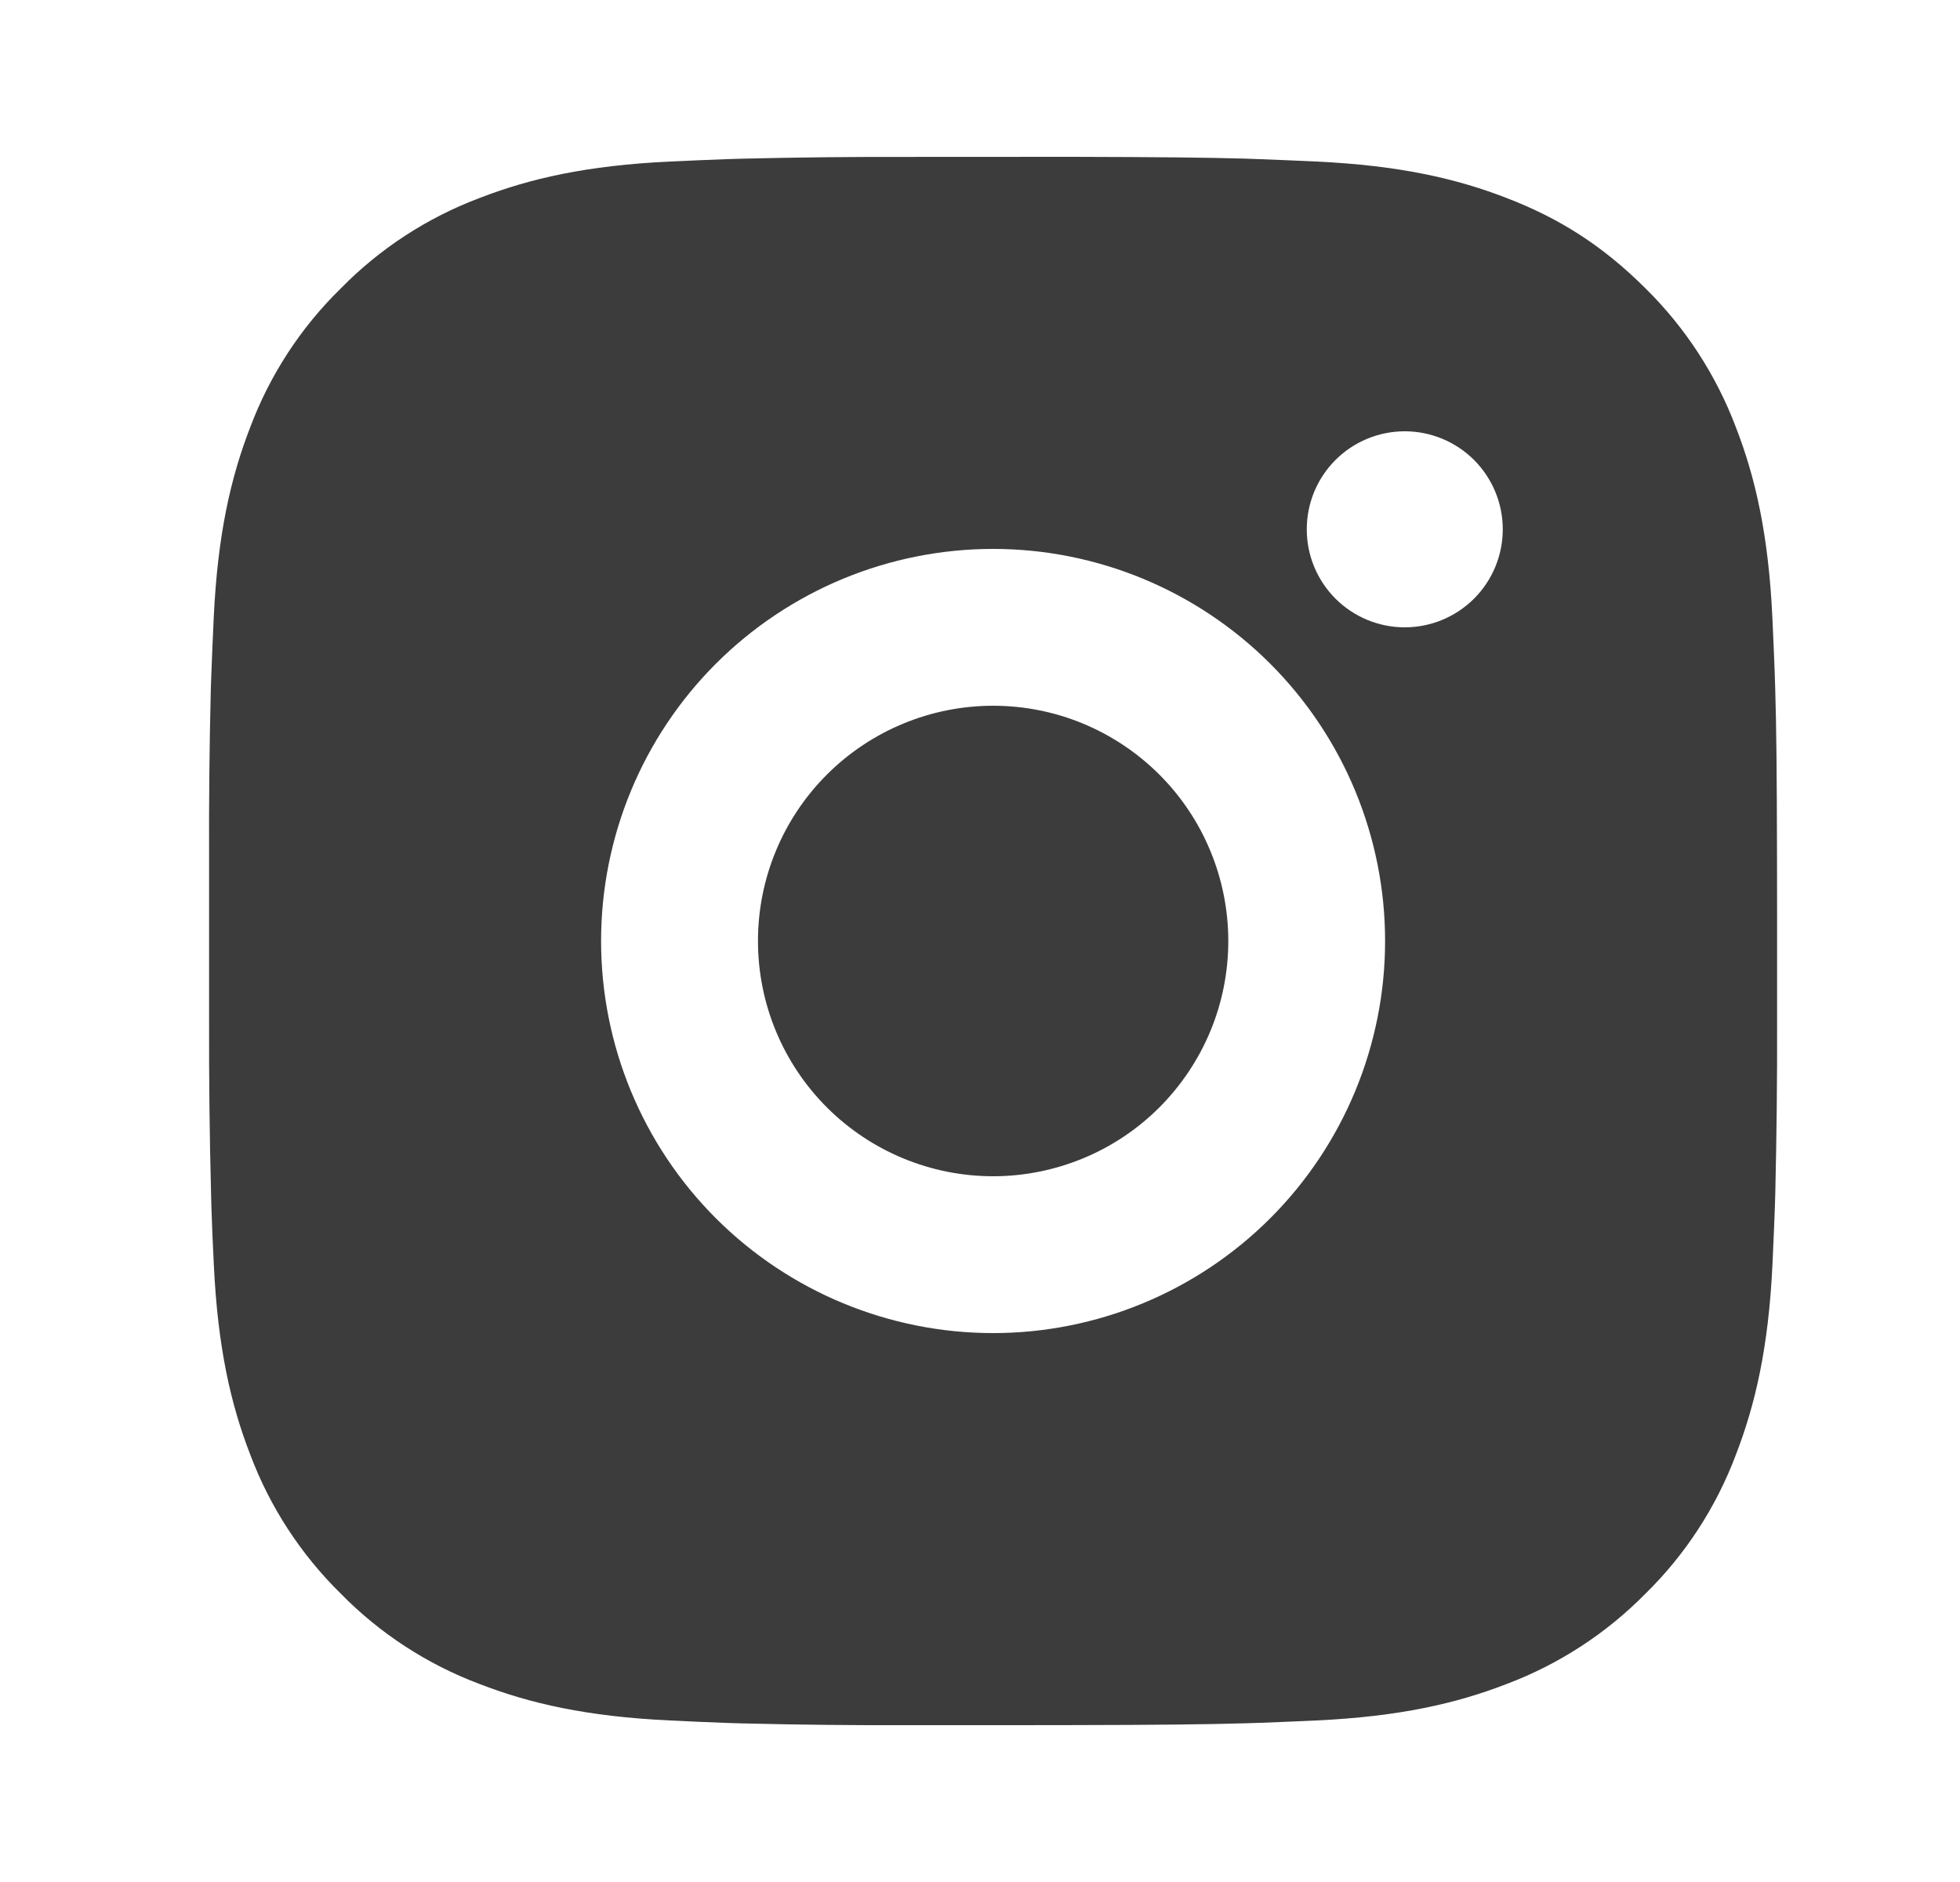 <svg width="25" height="24" viewBox="0 0 25 24" fill="none" xmlns="http://www.w3.org/2000/svg">
<path d="M13.695 2C14.82 2.003 15.391 2.009 15.884 2.023L16.078 2.03C16.302 2.038 16.523 2.048 16.79 2.06C17.854 2.11 18.58 2.278 19.217 2.525C19.877 2.779 20.433 3.123 20.989 3.678C21.497 4.178 21.89 4.783 22.142 5.45C22.389 6.087 22.557 6.813 22.607 7.878C22.619 8.144 22.629 8.365 22.637 8.59L22.643 8.784C22.658 9.276 22.664 9.847 22.666 10.972L22.667 11.718V13.028C22.669 13.757 22.661 14.487 22.644 15.216L22.638 15.41C22.63 15.635 22.62 15.856 22.608 16.122C22.558 17.187 22.388 17.912 22.142 18.55C21.891 19.218 21.498 19.823 20.989 20.322C20.489 20.83 19.884 21.224 19.217 21.475C18.58 21.722 17.854 21.89 16.79 21.94C16.552 21.951 16.315 21.961 16.078 21.97L15.884 21.976C15.391 21.99 14.82 21.997 13.695 21.999L12.949 22H11.64C10.91 22.003 10.18 21.995 9.451 21.977L9.257 21.971C9.019 21.962 8.782 21.952 8.545 21.94C7.481 21.89 6.755 21.722 6.117 21.475C5.449 21.224 4.845 20.831 4.346 20.322C3.837 19.822 3.443 19.218 3.192 18.55C2.945 17.913 2.777 17.187 2.727 16.122C2.715 15.885 2.705 15.647 2.697 15.41L2.692 15.216C2.673 14.487 2.665 13.757 2.667 13.028V10.972C2.664 10.243 2.671 9.513 2.689 8.784L2.696 8.59C2.704 8.365 2.714 8.144 2.726 7.878C2.776 6.813 2.944 6.088 3.191 5.45C3.442 4.782 3.836 4.177 4.347 3.678C4.846 3.169 5.45 2.776 6.117 2.525C6.755 2.278 7.48 2.11 8.545 2.06C8.811 2.048 9.033 2.038 9.257 2.03L9.451 2.024C10.18 2.006 10.909 1.999 11.639 2.001L13.695 2ZM12.667 7C11.341 7 10.069 7.527 9.131 8.464C8.193 9.402 7.667 10.674 7.667 12C7.667 13.326 8.193 14.598 9.131 15.536C10.069 16.473 11.341 17 12.667 17C13.993 17 15.264 16.473 16.202 15.536C17.14 14.598 17.667 13.326 17.667 12C17.667 10.674 17.14 9.402 16.202 8.464C15.264 7.527 13.993 7 12.667 7ZM12.667 9C13.061 9 13.451 9.077 13.815 9.228C14.179 9.379 14.509 9.6 14.788 9.878C15.067 10.157 15.288 10.488 15.438 10.851C15.589 11.215 15.667 11.605 15.667 11.999C15.667 12.393 15.59 12.784 15.439 13.148C15.288 13.512 15.067 13.842 14.789 14.121C14.51 14.4 14.18 14.621 13.816 14.771C13.452 14.922 13.062 15 12.668 15C11.872 15 11.109 14.684 10.546 14.121C9.984 13.559 9.668 12.796 9.668 12C9.668 11.204 9.984 10.441 10.546 9.879C11.109 9.316 11.872 9 12.668 9M17.918 5.5C17.586 5.5 17.268 5.632 17.034 5.866C16.799 6.101 16.668 6.418 16.668 6.75C16.668 7.082 16.799 7.399 17.034 7.634C17.268 7.868 17.586 8 17.918 8C18.249 8 18.567 7.868 18.802 7.634C19.036 7.399 19.168 7.082 19.168 6.75C19.168 6.418 19.036 6.101 18.802 5.866C18.567 5.632 18.249 5.5 17.918 5.5Z" fill="#3C3C3C"/>
</svg>

